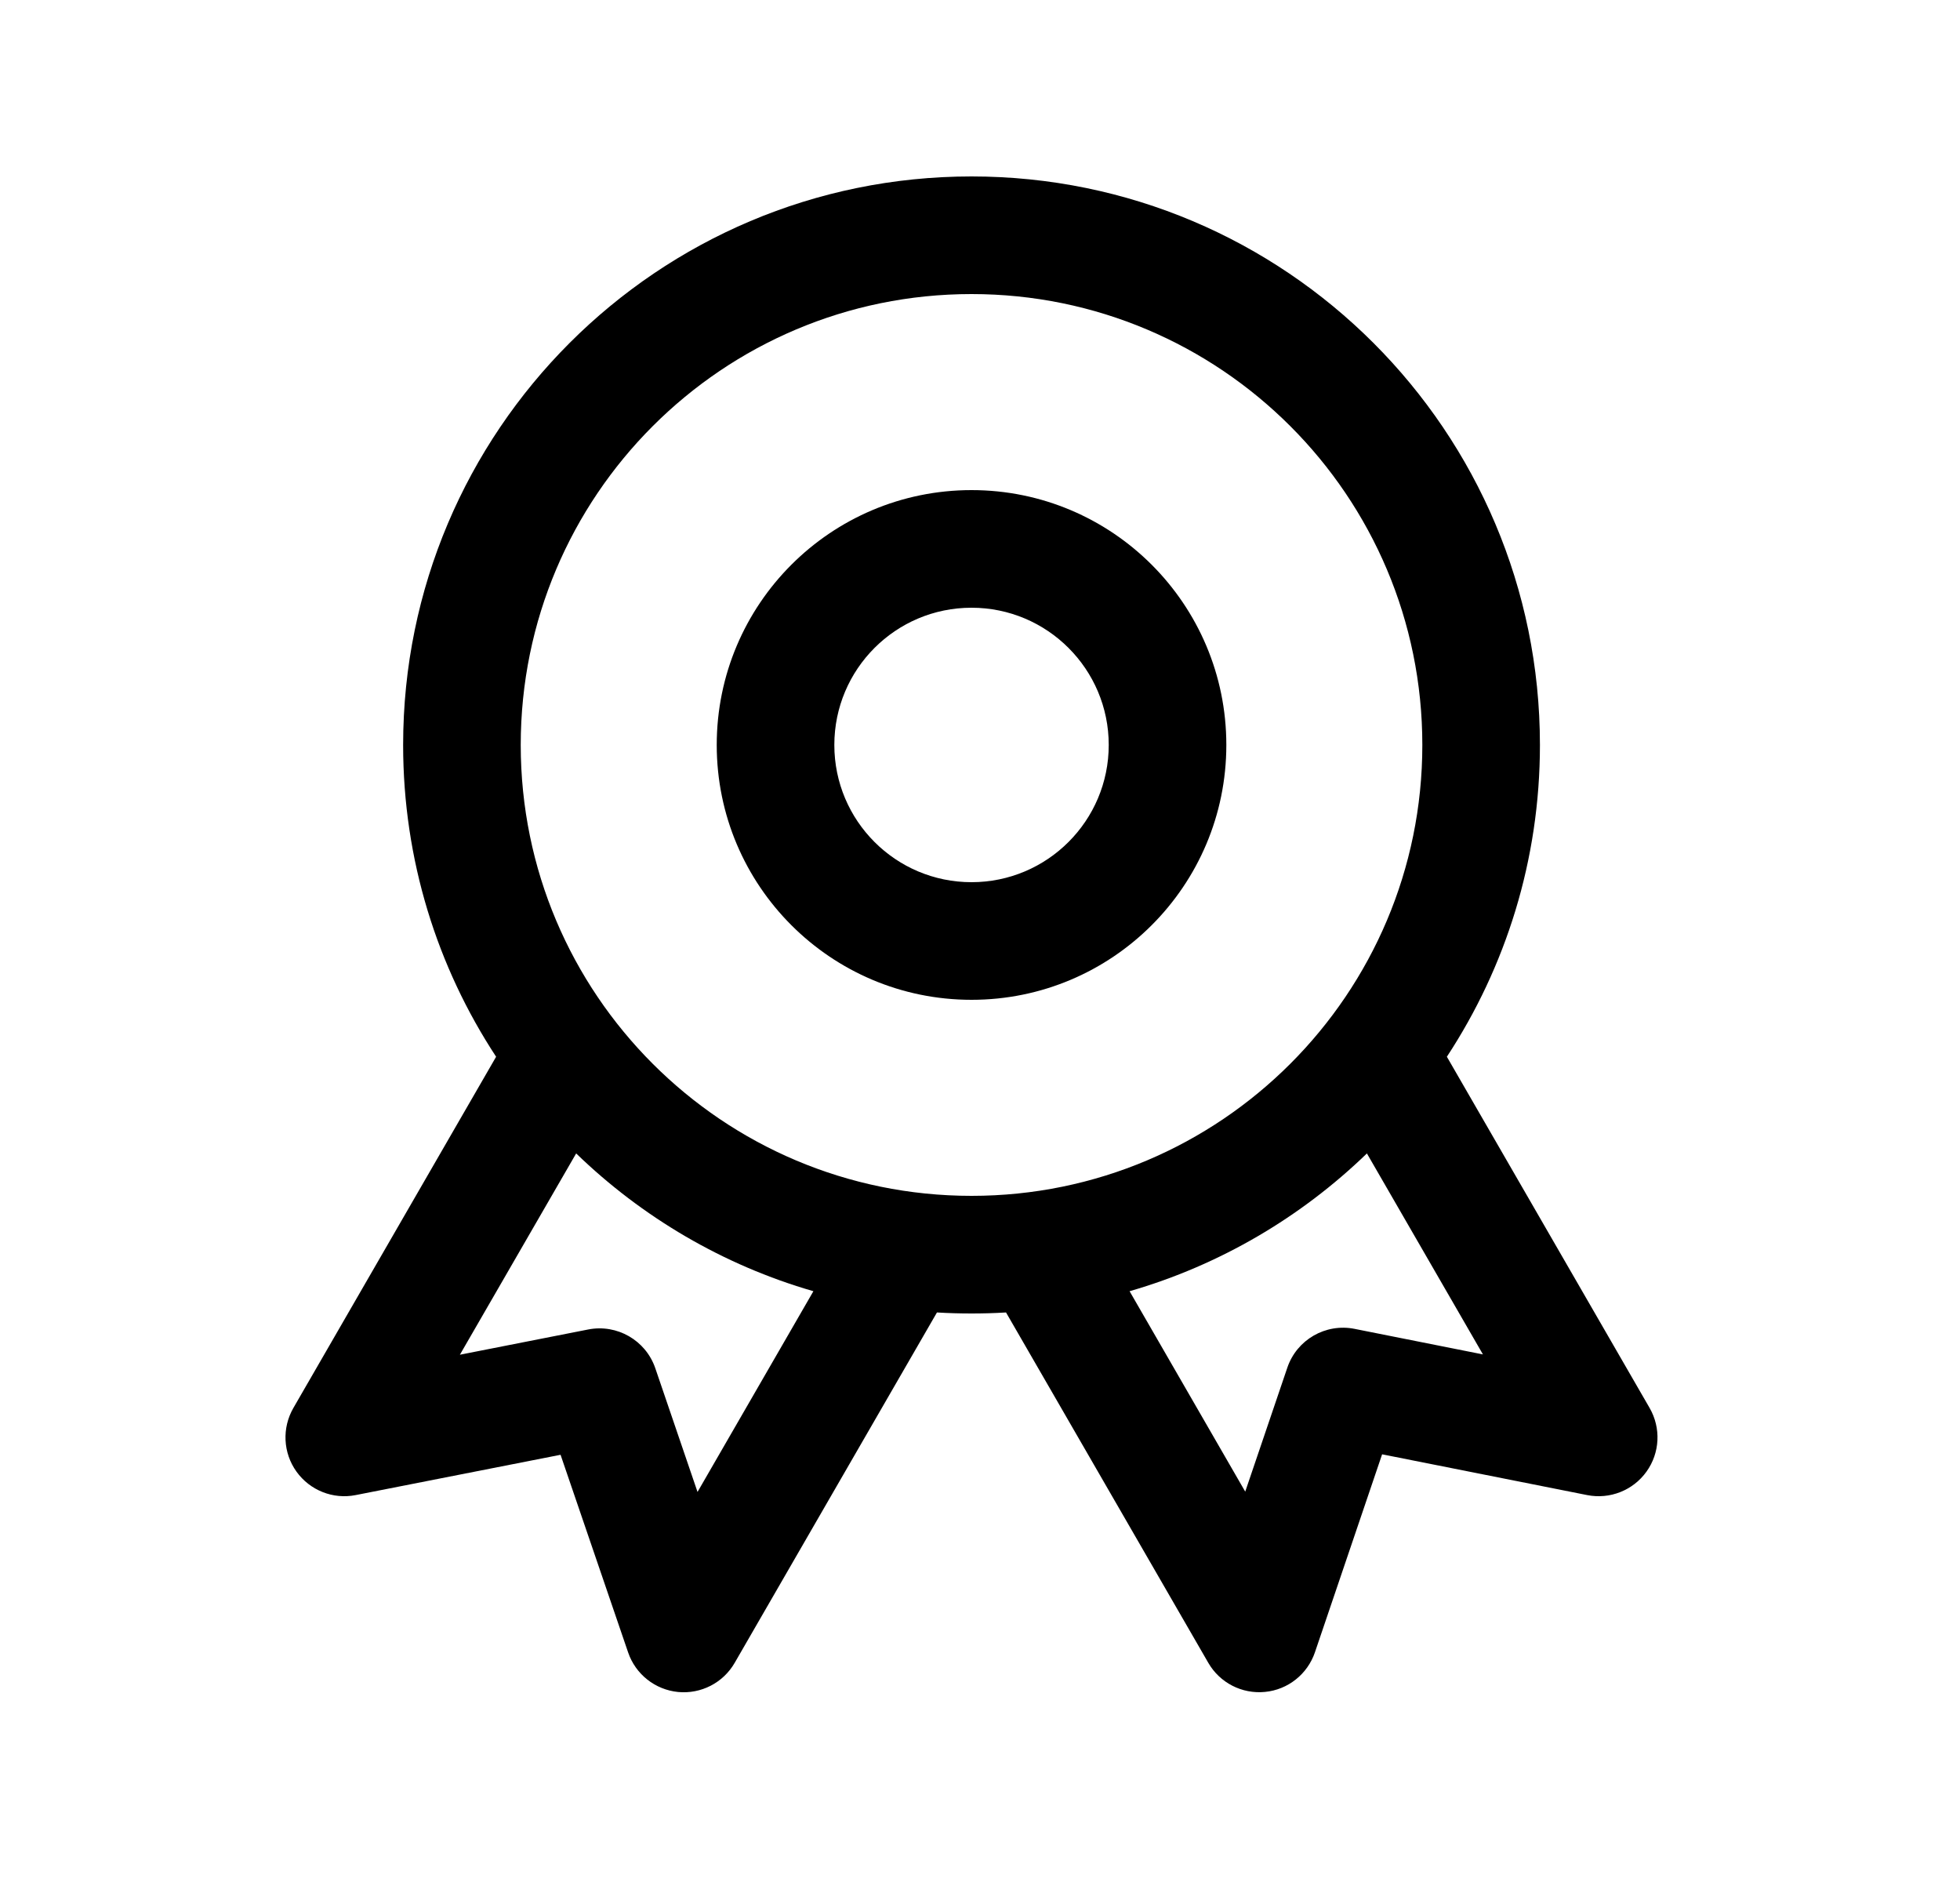 <svg width="25" height="24" viewBox="0 0 25 24" fill="none" xmlns="http://www.w3.org/2000/svg">
<path fill-rule="evenodd" clip-rule="evenodd" d="M12.392 6.25C10.597 6.25 9.142 7.705 9.142 9.5C9.142 11.295 10.597 12.75 12.392 12.75C14.187 12.75 15.642 11.295 15.642 9.5C15.642 7.705 14.187 6.25 12.392 6.25ZM10.642 9.5C10.642 8.534 11.425 7.75 12.392 7.75C13.358 7.75 14.142 8.534 14.142 9.5C14.142 10.466 13.358 11.25 12.392 11.25C11.425 11.25 10.642 10.466 10.642 9.5Z" fill="black"/>
<path fill-rule="evenodd" clip-rule="evenodd" d="M12.392 2.25C8.388 2.25 5.142 5.496 5.142 9.5C5.142 10.968 5.578 12.334 6.328 13.476L3.742 17.955C3.595 18.21 3.61 18.527 3.781 18.766C3.953 19.006 4.248 19.123 4.536 19.066L7.15 18.552L8.012 21.073C8.107 21.351 8.356 21.548 8.649 21.577C8.942 21.605 9.224 21.46 9.371 21.205L11.951 16.737C12.097 16.746 12.244 16.75 12.392 16.75C12.54 16.75 12.687 16.746 12.832 16.737L15.412 21.205C15.559 21.46 15.842 21.605 16.135 21.576C16.428 21.548 16.677 21.35 16.772 21.071L17.629 18.546L20.245 19.066C20.534 19.123 20.83 19.006 21.001 18.767C21.173 18.528 21.188 18.21 21.041 17.955L18.455 13.476C19.205 12.334 19.642 10.968 19.642 9.5C19.642 5.496 16.396 2.25 12.392 2.25ZM6.642 9.5C6.642 6.324 9.216 3.75 12.392 3.75C15.567 3.75 18.142 6.324 18.142 9.5C18.142 12.676 15.567 15.25 12.392 15.25C9.216 15.25 6.642 12.676 6.642 9.5ZM10.375 16.466C9.222 16.133 8.188 15.521 7.349 14.709L5.866 17.276L7.503 16.954C7.871 16.882 8.236 17.092 8.358 17.447L8.897 19.026L10.375 16.466ZM15.883 19.022L14.408 16.466C15.561 16.133 16.596 15.521 17.435 14.709L18.915 17.272L17.277 16.946C16.908 16.873 16.541 17.084 16.42 17.441L15.883 19.022Z" fill="black"/>
</svg>
